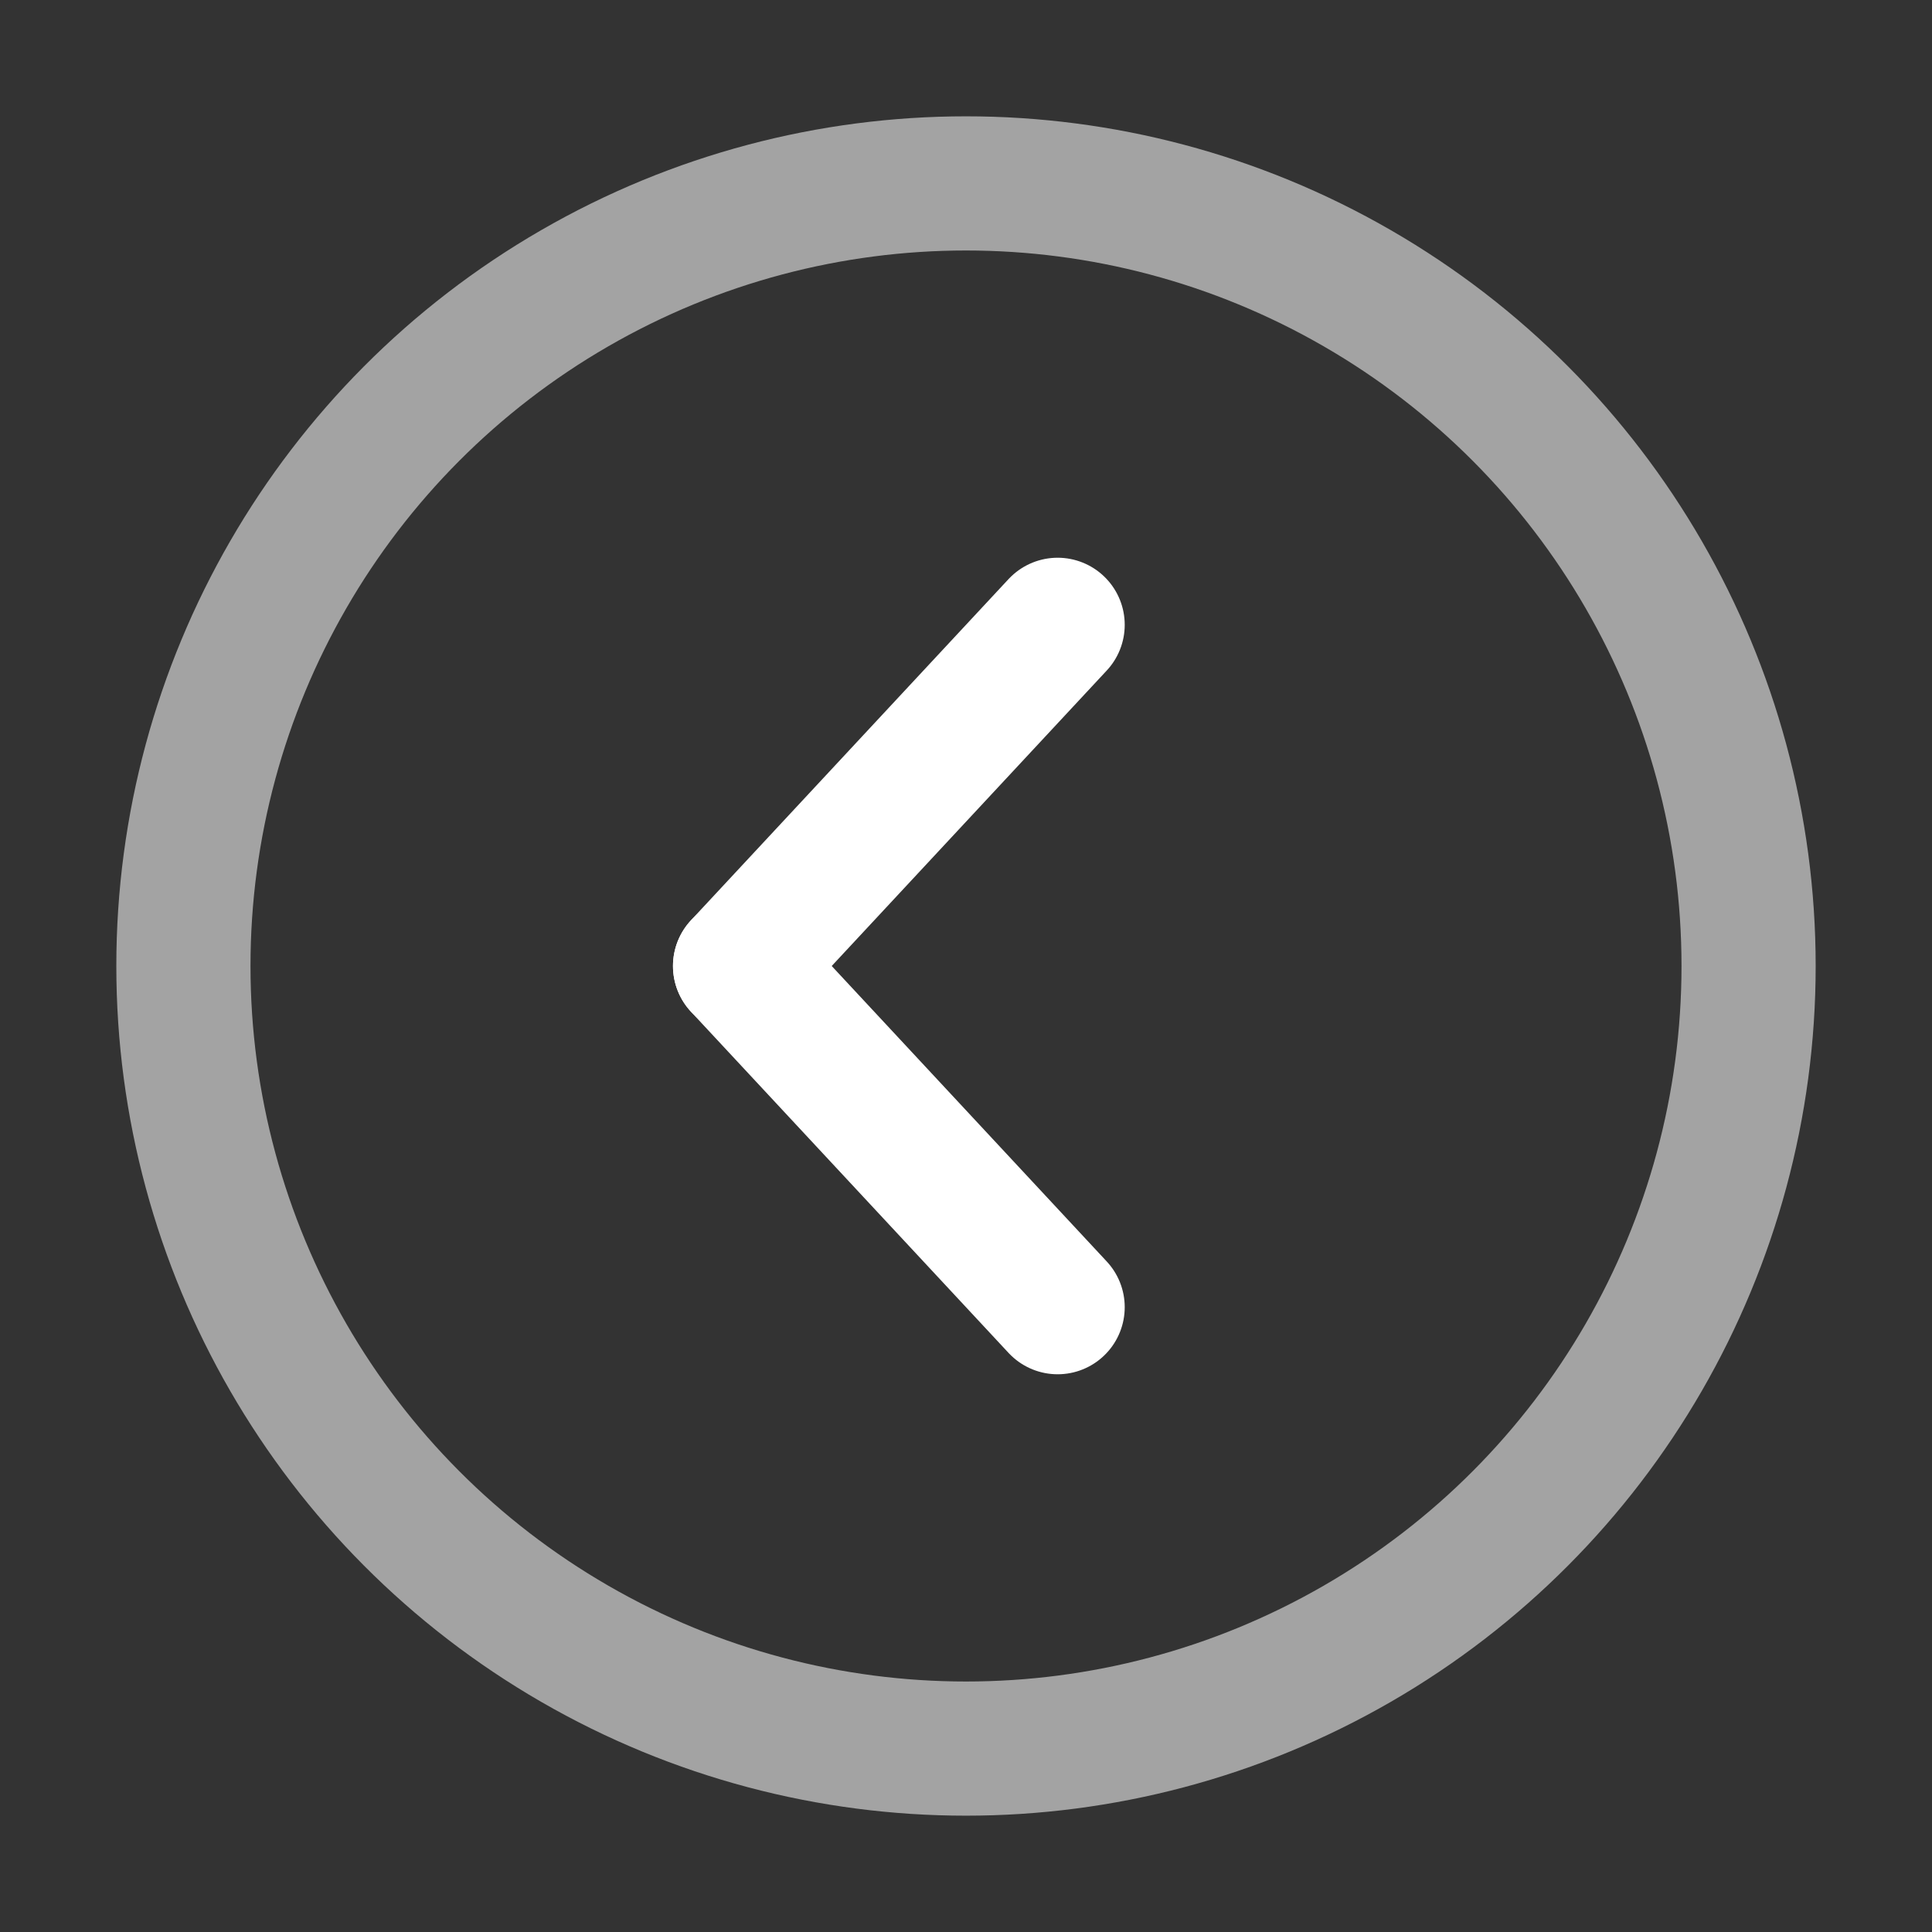 <svg id="Layer_1" data-name="Layer 1" xmlns="http://www.w3.org/2000/svg" viewBox="0 0 144 144"><rect x="0" y="0" width="144" height="144" fill="#333333" stroke="none"/><defs><style>.cls-1{fill:#fff;}.cls-1,.cls-2{stroke:#fff;stroke-linecap:round;stroke-miterlimit:10;stroke-width:10px;}.cls-2{fill:none;stroke-opacity:0.55;}</style></defs><title>nav-arrows-portfolio</title><line class="cls-1" x1="78.83" y1="46.57" x2="55.16" y2="72"/><line class="cls-1" x1="55.16" y1="72" x2="78.83" y2="97.43"/><circle class="cls-2" cx="72" cy="72" r="58.33"/></svg>